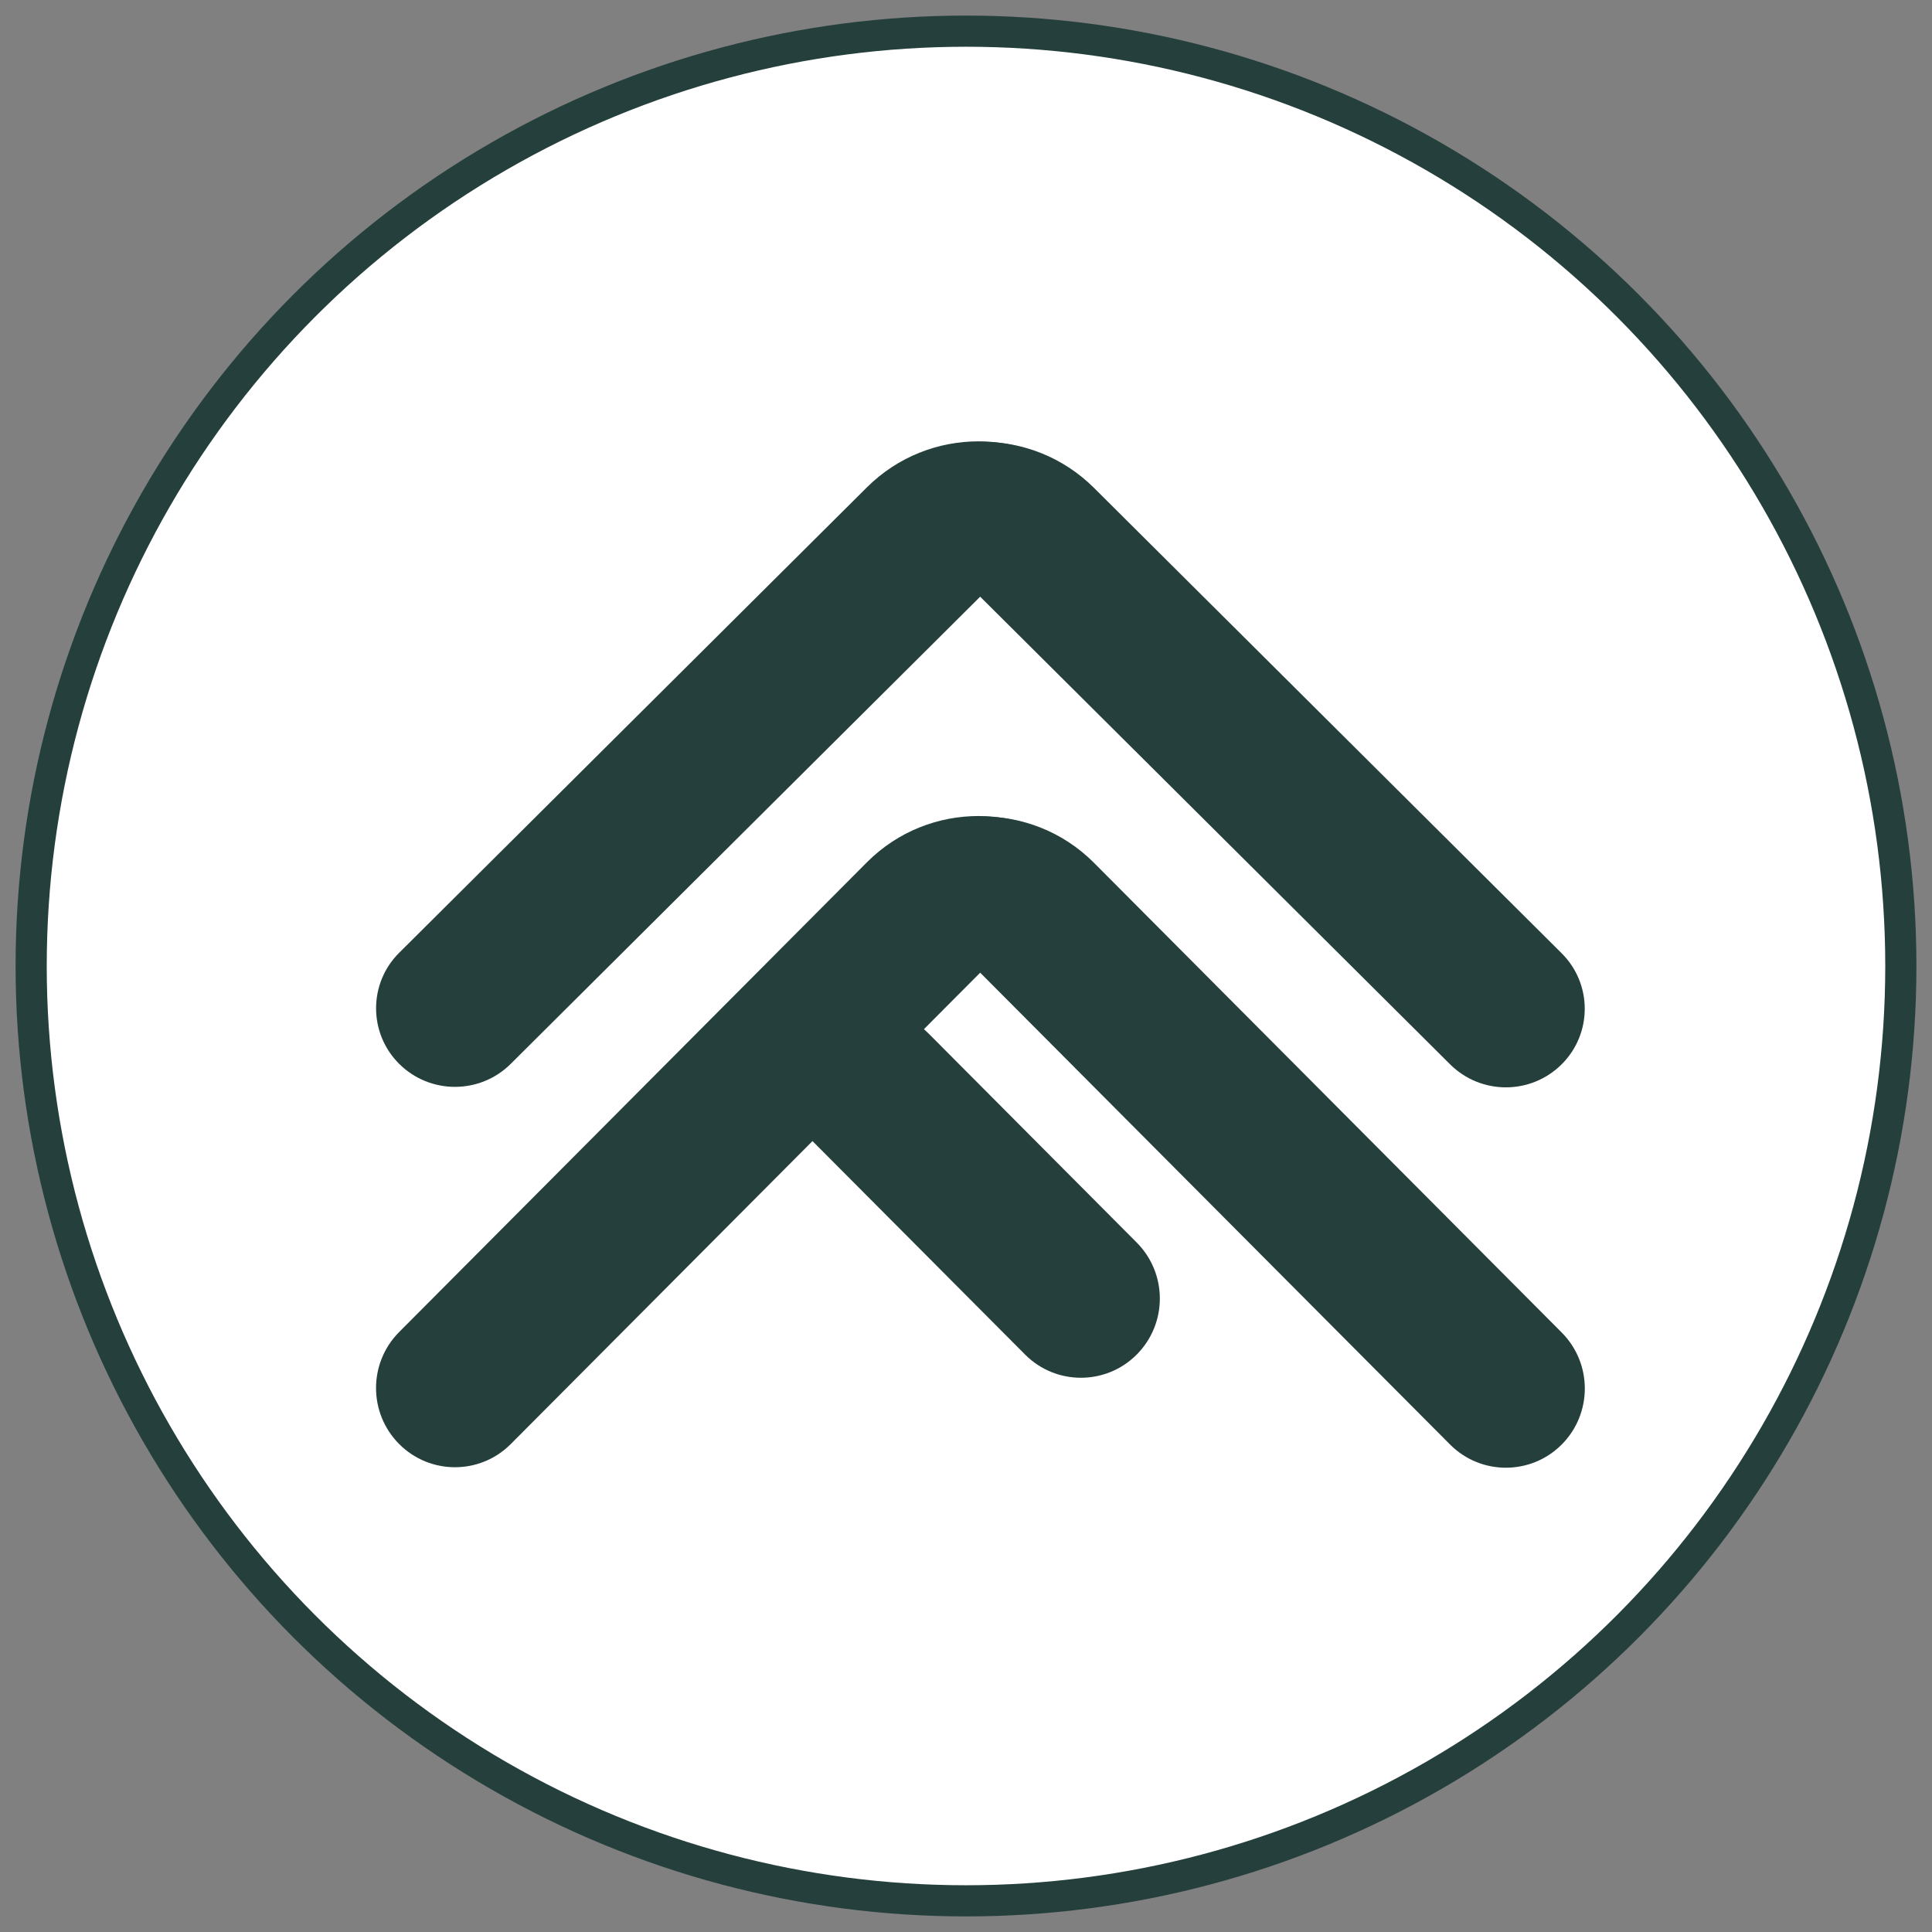 <?xml version="1.0" encoding="UTF-8"?>
<svg width="62px" height="62px" viewBox="0 0 62 62" version="1.1" xmlns="http://www.w3.org/2000/svg" xmlns:xlink="http://www.w3.org/1999/xlink">
    <rect x="0" y="0" width="62" height="62" fill="#808080" stroke="none"/>
    <!-- Generator: Sketch 55.2 (78181) - https://sketchapp.com -->
    <title>cf-logo</title>
    <desc>Created with Sketch.</desc>
    <g id="Page-1" stroke="none" stroke-width="1" fill="none" fill-rule="evenodd">
        <g id="Artboard" transform="translate(-2, -2)">
            <g id="cf-logo" transform="translate(3, 3)">
                <circle id="Oval" stroke="#25403C" fill="#FFFFFF" cx="30" cy="30" r="30"></circle>
                <g id="Group" transform="translate(9, 11)" fill="#25403C">
                    <g id="Group-2-Copy" transform="translate(0, 12)">
                        <path d="M20.556,9.567 L41.824,9.612 C43.227,9.615 44.364,10.752 44.367,12.155 C44.369,13.55 43.24,14.684 41.845,14.687 C41.841,14.687 41.838,14.687 41.834,14.687 L15.491,14.632 C15.485,11.841 17.743,9.573 20.534,9.567 C20.541,9.567 20.548,9.567 20.556,9.567 Z" id="Rectangle" transform="translate(29.926, 12.125) rotate(45) translate(-29.926, -12.125) "></path>
                        <path d="M17.017,10.888 L26.443,10.908 C27.846,10.911 28.983,12.047 28.986,13.451 C28.989,14.846 27.86,15.98 26.464,15.983 C26.46,15.983 26.457,15.983 26.453,15.983 L11.952,15.953 C11.947,13.161 14.205,10.894 16.996,10.888 C17.003,10.888 17.01,10.888 17.017,10.888 Z" id="Rectangle-Copy-2" transform="translate(20.466, 13.433) rotate(45) translate(-20.466, -13.433) "></path>
                        <path d="M3.628,9.552 L24.896,9.597 C26.299,9.6 27.436,10.736 27.439,12.14 C27.442,13.535 26.313,14.669 24.917,14.672 C24.914,14.672 24.91,14.672 24.907,14.672 L-1.437,14.617 C-1.442,11.826 0.816,9.558 3.607,9.552 C3.614,9.552 3.621,9.552 3.628,9.552 Z" id="Rectangle-Copy" transform="translate(12.999, 12.109) scale(-1, 1) rotate(45) translate(-12.999, -12.109) "></path>
                    </g>
                    <g id="Group-Copy" transform="translate(1, 0)">
                        <path d="M19.609,9.512 L40.781,9.46 C42.17,9.457 43.298,10.579 43.301,11.968 C43.301,11.972 43.301,11.976 43.301,11.98 C43.298,13.377 42.166,14.509 40.769,14.512 L14.545,14.576 C14.552,11.782 16.815,9.519 19.609,9.512 Z" id="Rectangle" transform="translate(28.926, 12.015) rotate(45) translate(-28.926, -12.015) "></path>
                        <path d="M2.682,9.497 L23.854,9.445 C25.242,9.441 26.37,10.564 26.374,11.953 C26.374,11.957 26.374,11.961 26.374,11.965 C26.37,13.362 25.238,14.494 23.841,14.497 L-2.383,14.561 C-2.376,11.767 -0.112,9.503 2.682,9.497 Z" id="Rectangle-Copy" transform="translate(11.999, 12) scale(-1, 1) rotate(45) translate(-11.999, -12) "></path>
                    </g>
                </g>
            </g>
        </g>
    </g>
</svg>